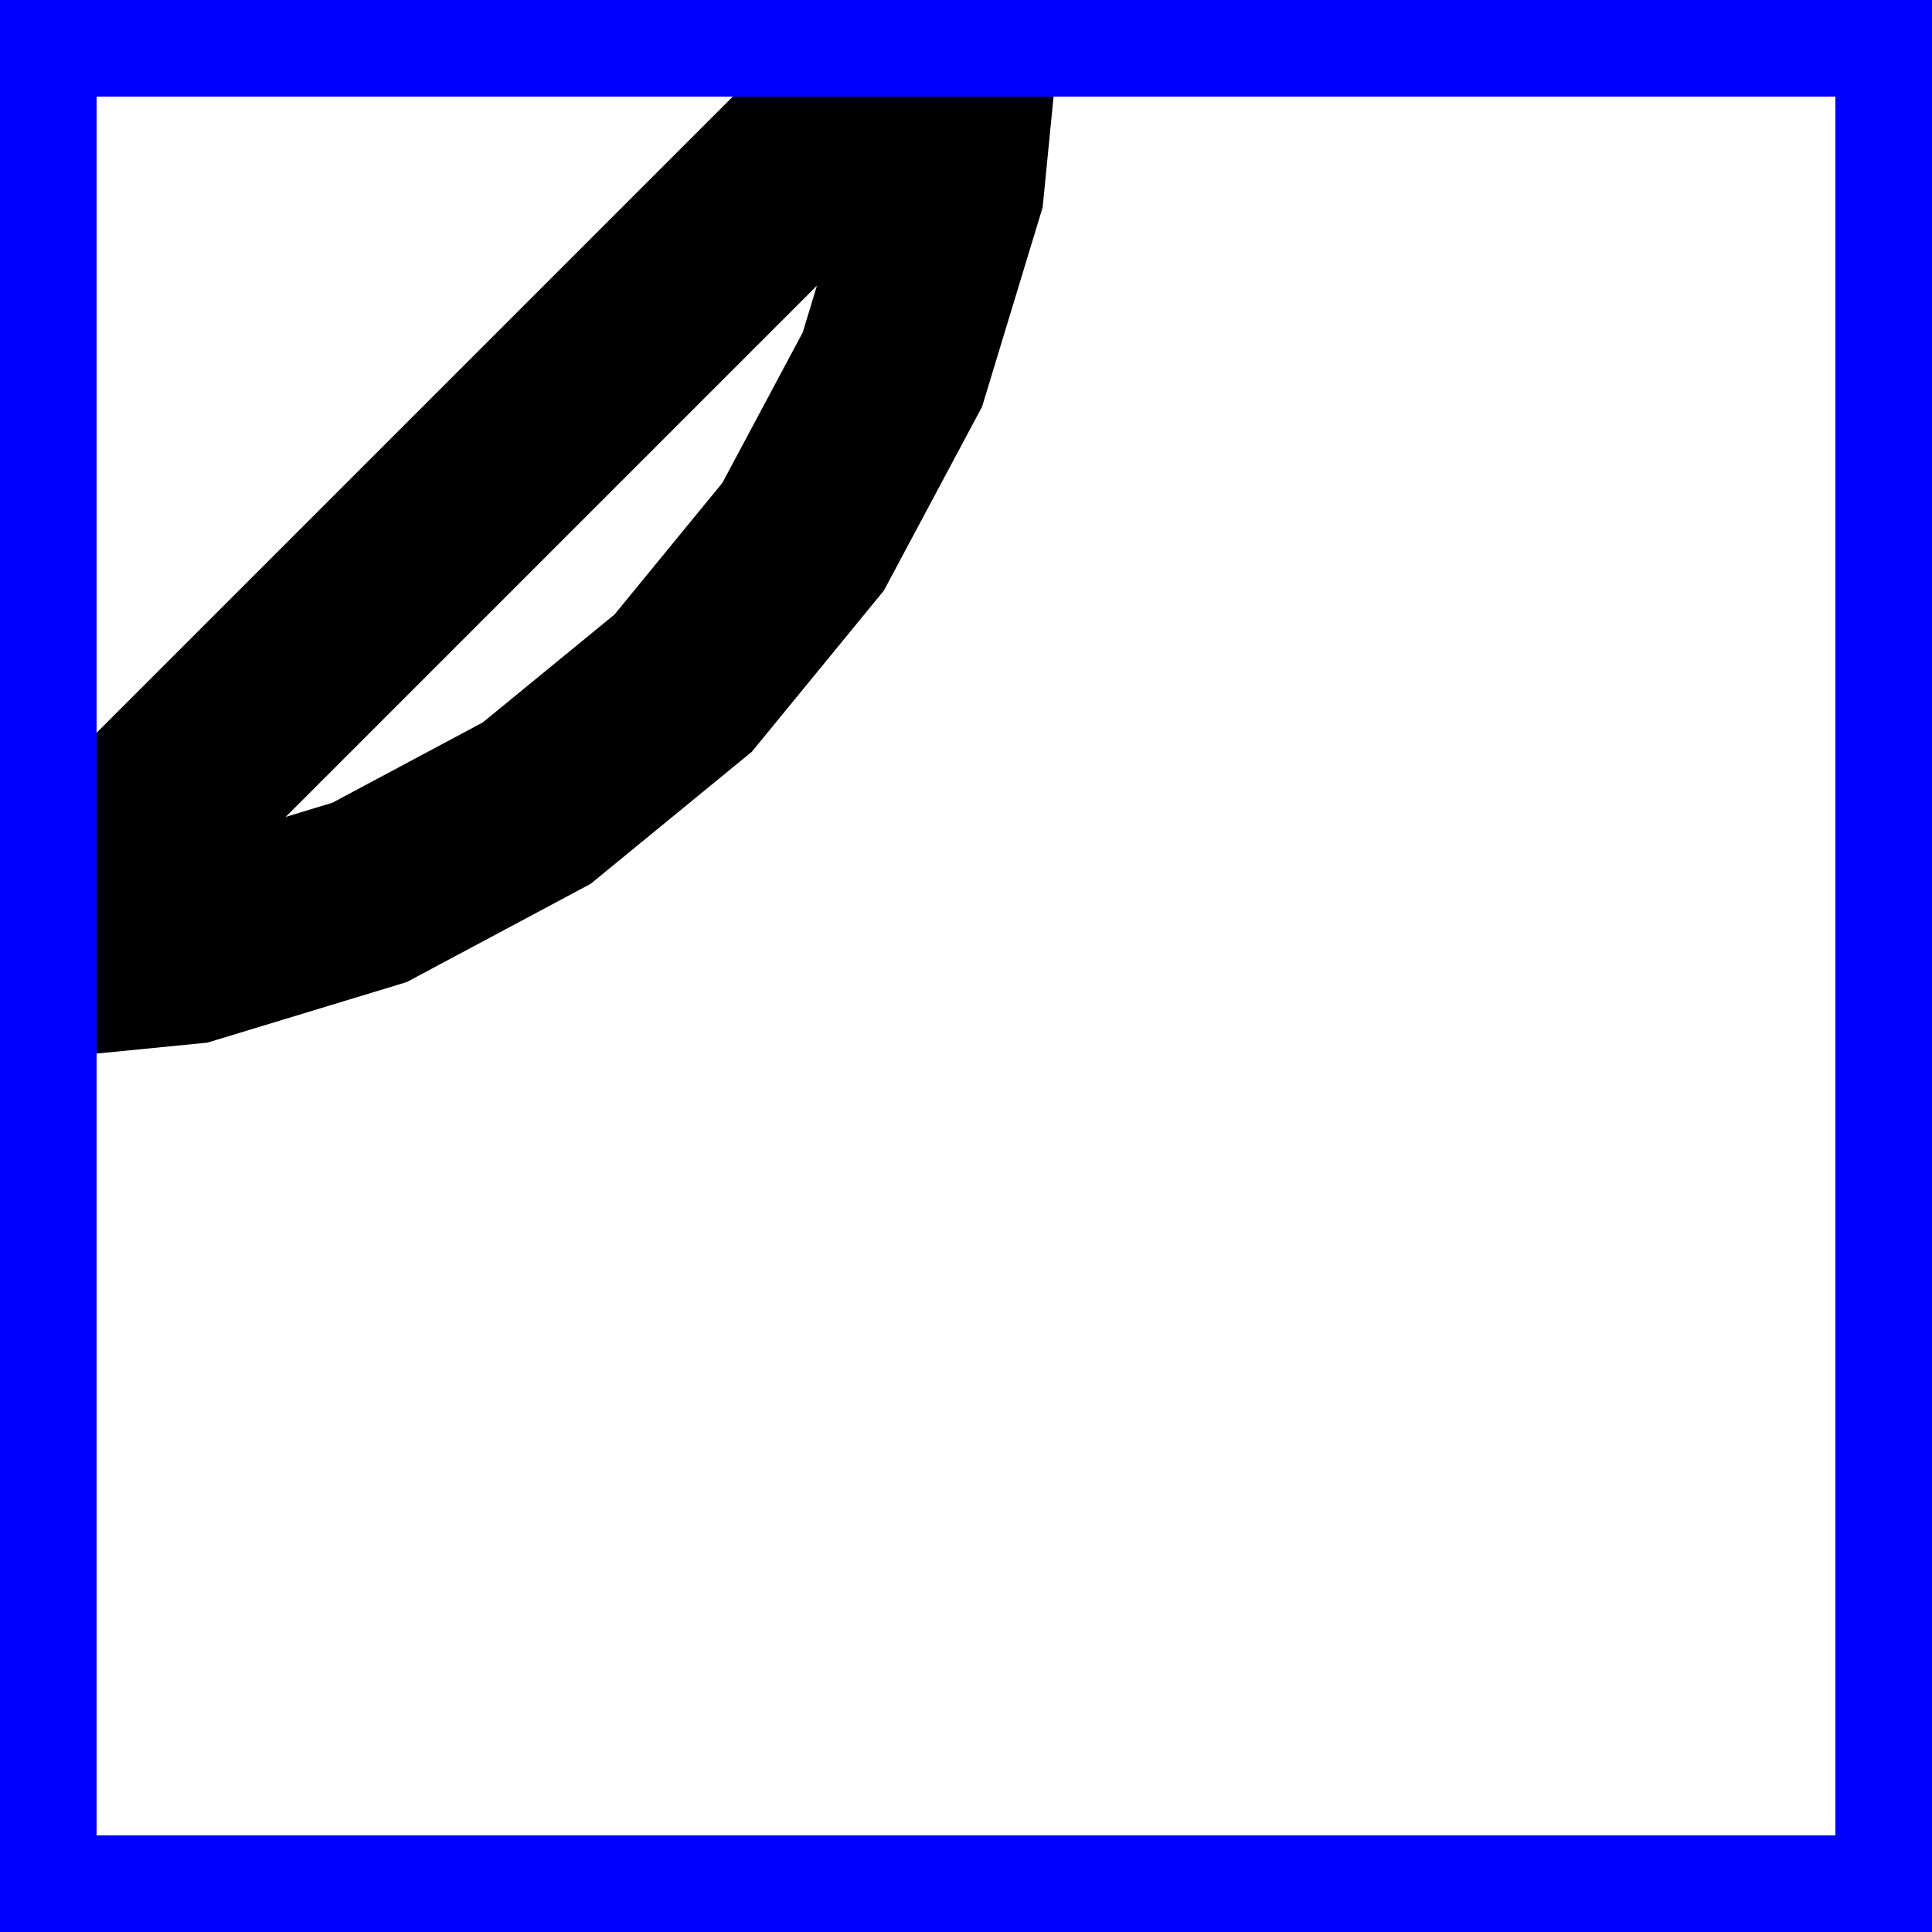 <svg xmlns="http://www.w3.org/2000/svg" width="10" height="10"><polygon points="5,0 4.904,0.975 4.619,1.913 4.157,2.778 3.536,3.536 2.778,4.157 1.913,4.619 0.975,4.904 0,5" fill="none" stroke="black"/>
<rect x="0" y="0" width="10" height="10" fill="none" stroke="blue"/></svg>
